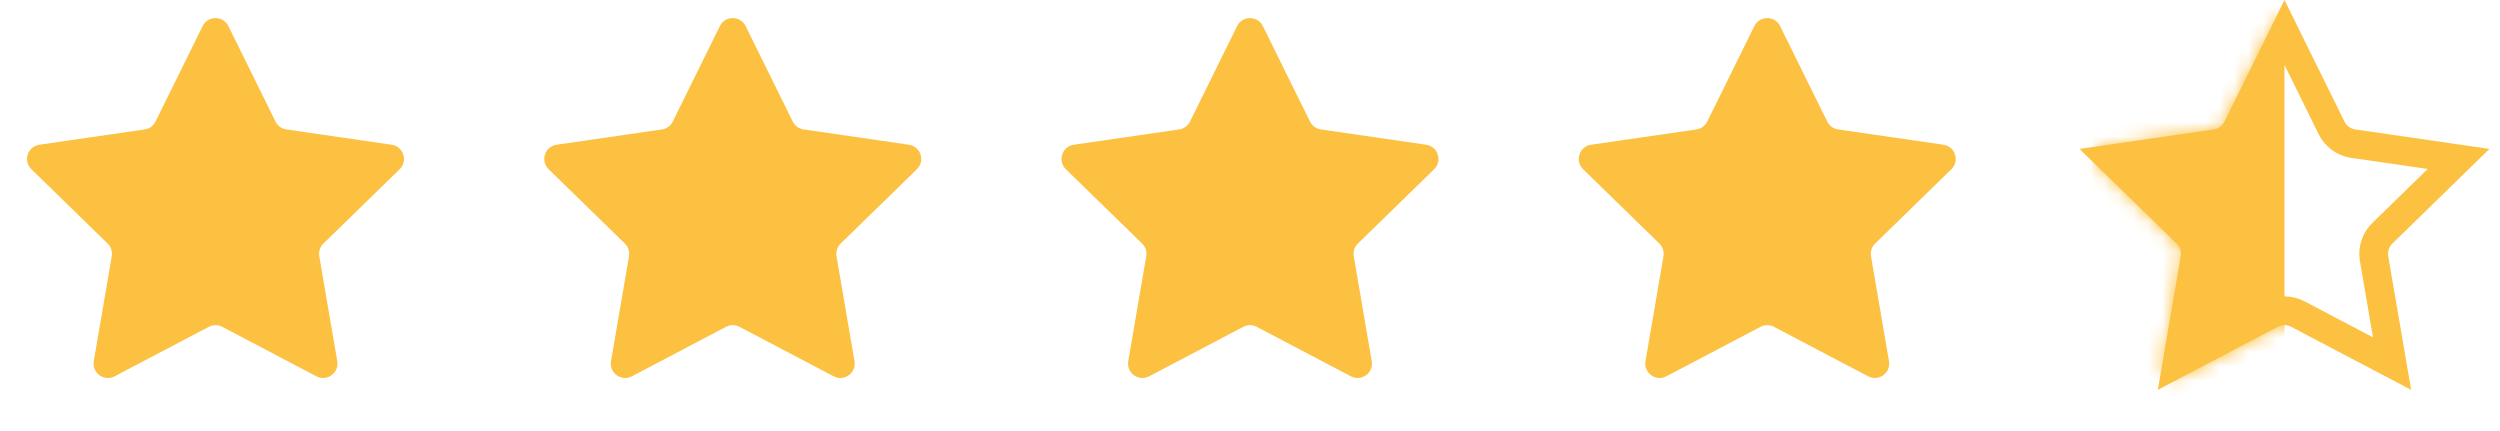 <svg width="174" height="30" viewBox="0 0 174 30" fill="none" xmlns="http://www.w3.org/2000/svg">
<path d="M14.103 1.817C14.47 1.074 15.53 1.074 15.897 1.817L19.176 8.461C19.321 8.756 19.603 8.961 19.929 9.008L27.261 10.073C28.081 10.193 28.408 11.2 27.815 11.779L22.509 16.951C22.274 17.18 22.166 17.511 22.222 17.836L23.474 25.138C23.614 25.955 22.757 26.578 22.023 26.192L15.465 22.745C15.174 22.591 14.826 22.591 14.535 22.745L7.977 26.192C7.243 26.578 6.386 25.955 6.526 25.138L7.778 17.836C7.834 17.511 7.726 17.18 7.491 16.951L2.185 11.779C1.592 11.2 1.919 10.193 2.739 10.073L10.071 9.008C10.397 8.961 10.679 8.756 10.824 8.461L14.103 1.817Z" fill="#FCC141"/>
<path d="M50.103 1.817C50.47 1.074 51.53 1.074 51.897 1.817L55.176 8.461C55.321 8.756 55.603 8.961 55.929 9.008L63.261 10.073C64.081 10.193 64.408 11.2 63.815 11.779L58.509 16.951C58.274 17.18 58.166 17.511 58.222 17.836L59.474 25.138C59.614 25.955 58.757 26.578 58.023 26.192L51.465 22.745C51.174 22.591 50.826 22.591 50.535 22.745L43.977 26.192C43.243 26.578 42.386 25.955 42.526 25.138L43.778 17.836C43.834 17.511 43.726 17.18 43.491 16.951L38.185 11.779C37.592 11.2 37.919 10.193 38.739 10.073L46.071 9.008C46.397 8.961 46.679 8.756 46.824 8.461L50.103 1.817Z" fill="#FCC141"/>
<path d="M86.103 1.817C86.47 1.074 87.53 1.074 87.897 1.817L91.176 8.461C91.321 8.756 91.603 8.961 91.929 9.008L99.261 10.073C100.081 10.193 100.408 11.2 99.815 11.779L94.509 16.951C94.274 17.18 94.166 17.511 94.222 17.836L95.474 25.138C95.614 25.955 94.757 26.578 94.023 26.192L87.465 22.745C87.174 22.591 86.826 22.591 86.535 22.745L79.977 26.192C79.243 26.578 78.386 25.955 78.526 25.138L79.778 17.836C79.834 17.511 79.726 17.18 79.491 16.951L74.185 11.779C73.592 11.2 73.919 10.193 74.739 10.073L82.071 9.008C82.397 8.961 82.679 8.756 82.824 8.461L86.103 1.817Z" fill="#FCC141"/>
<path d="M122.103 1.817C122.47 1.074 123.53 1.074 123.897 1.817L127.176 8.461C127.321 8.756 127.603 8.961 127.929 9.008L135.261 10.073C136.081 10.193 136.408 11.2 135.815 11.779L130.509 16.951C130.274 17.18 130.166 17.511 130.222 17.836L131.474 25.138C131.614 25.955 130.757 26.578 130.023 26.192L123.465 22.745C123.174 22.591 122.826 22.591 122.535 22.745L115.977 26.192C115.243 26.578 114.386 25.955 114.526 25.138L115.778 17.836C115.834 17.511 115.726 17.18 115.491 16.951L110.185 11.779C109.592 11.2 109.919 10.193 110.739 10.073L118.071 9.008C118.397 8.961 118.679 8.756 118.824 8.461L122.103 1.817Z" fill="#FCC141"/>
<path d="M159 2.26L162.279 8.903C162.57 9.494 163.133 9.903 163.785 9.998L171.117 11.063L165.811 16.235C165.34 16.694 165.125 17.356 165.236 18.005L166.489 25.307L159.931 21.86C159.348 21.553 158.652 21.553 158.069 21.86L151.511 25.307L152.764 18.005C152.875 17.356 152.66 16.694 152.189 16.235L146.883 11.063L154.215 9.998C154.867 9.903 155.43 9.494 155.721 8.903L159 2.26Z" stroke="#FCC141" stroke-width="2"/>
<mask id="mask0_2_3" style="mask-type:alpha" maskUnits="userSpaceOnUse" x="145" y="1" width="28" height="26">
<path d="M158.103 1.817C158.47 1.074 159.53 1.074 159.897 1.817L163.176 8.461C163.321 8.756 163.603 8.961 163.929 9.008L171.261 10.073C172.081 10.193 172.408 11.2 171.815 11.779L166.509 16.951C166.274 17.18 166.166 17.511 166.222 17.836L167.474 25.138C167.614 25.955 166.757 26.578 166.023 26.192L159.465 22.745C159.174 22.591 158.826 22.591 158.535 22.745L151.977 26.192C151.243 26.578 150.386 25.955 150.526 25.138L151.778 17.836C151.834 17.511 151.726 17.18 151.491 16.951L146.185 11.779C145.592 11.2 145.919 10.193 146.739 10.073L154.071 9.008C154.397 8.961 154.679 8.756 154.824 8.461L158.103 1.817Z" fill="#FCC141"/>
</mask>
<g mask="url(#mask0_2_3)">
<rect x="144" width="15" height="30" fill="#FCC141"/>
</g>
</svg>
